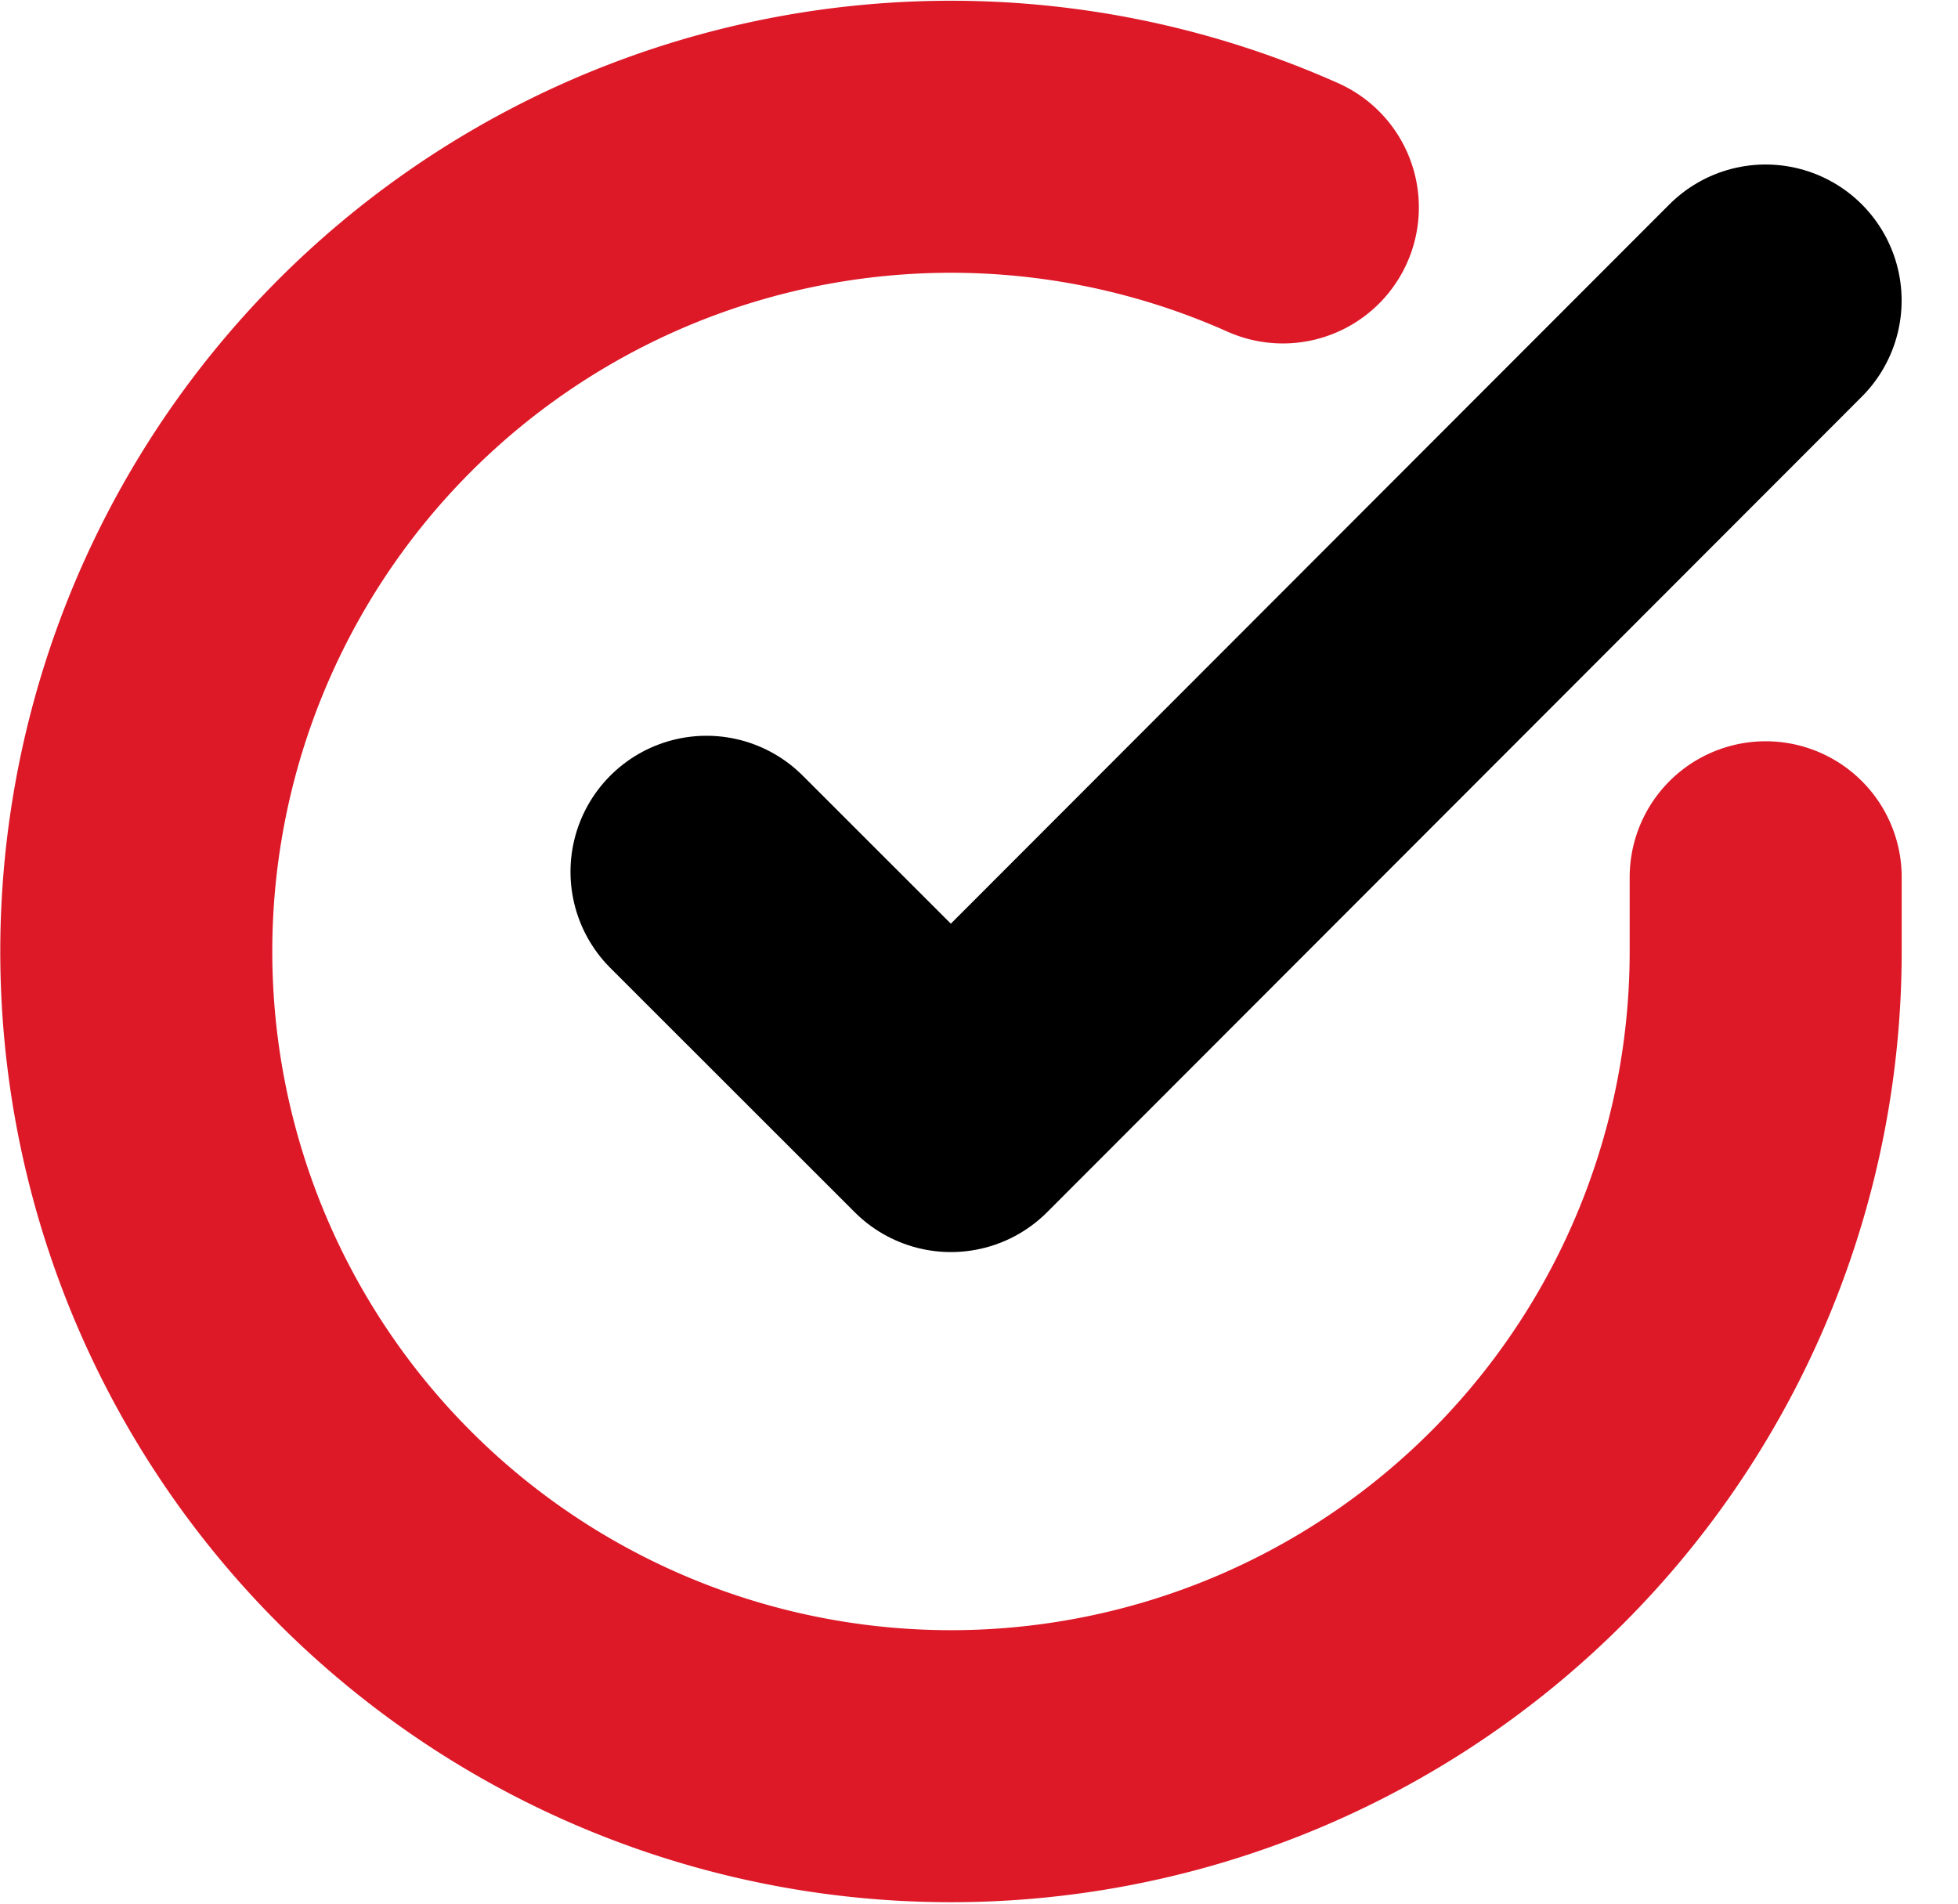 <svg xmlns="http://www.w3.org/2000/svg" width="28.792" height="27.995" viewBox="0 0 28.792 27.995">
  <g id="Icon_feather-check-circle" data-name="Icon feather-check-circle" transform="translate(2.003 2.015)">
    <path id="Path_11850" data-name="Path 11850" d="M26.961,13.876v1.1a11.98,11.98,0,1,1-7.1-10.95" transform="translate(-3 -2.991)" fill="none" stroke="#dd1928" stroke-linecap="round" stroke-linejoin="round" stroke-width="4"/>
    <path id="Path_11851" data-name="Path 11851" d="M29.074,6,17.094,17.992,13.5,14.4" transform="translate(-5.114 -3.596)" fill="none" stroke="#000" stroke-linecap="round" stroke-linejoin="round" stroke-width="4"/>
  </g>
</svg>
